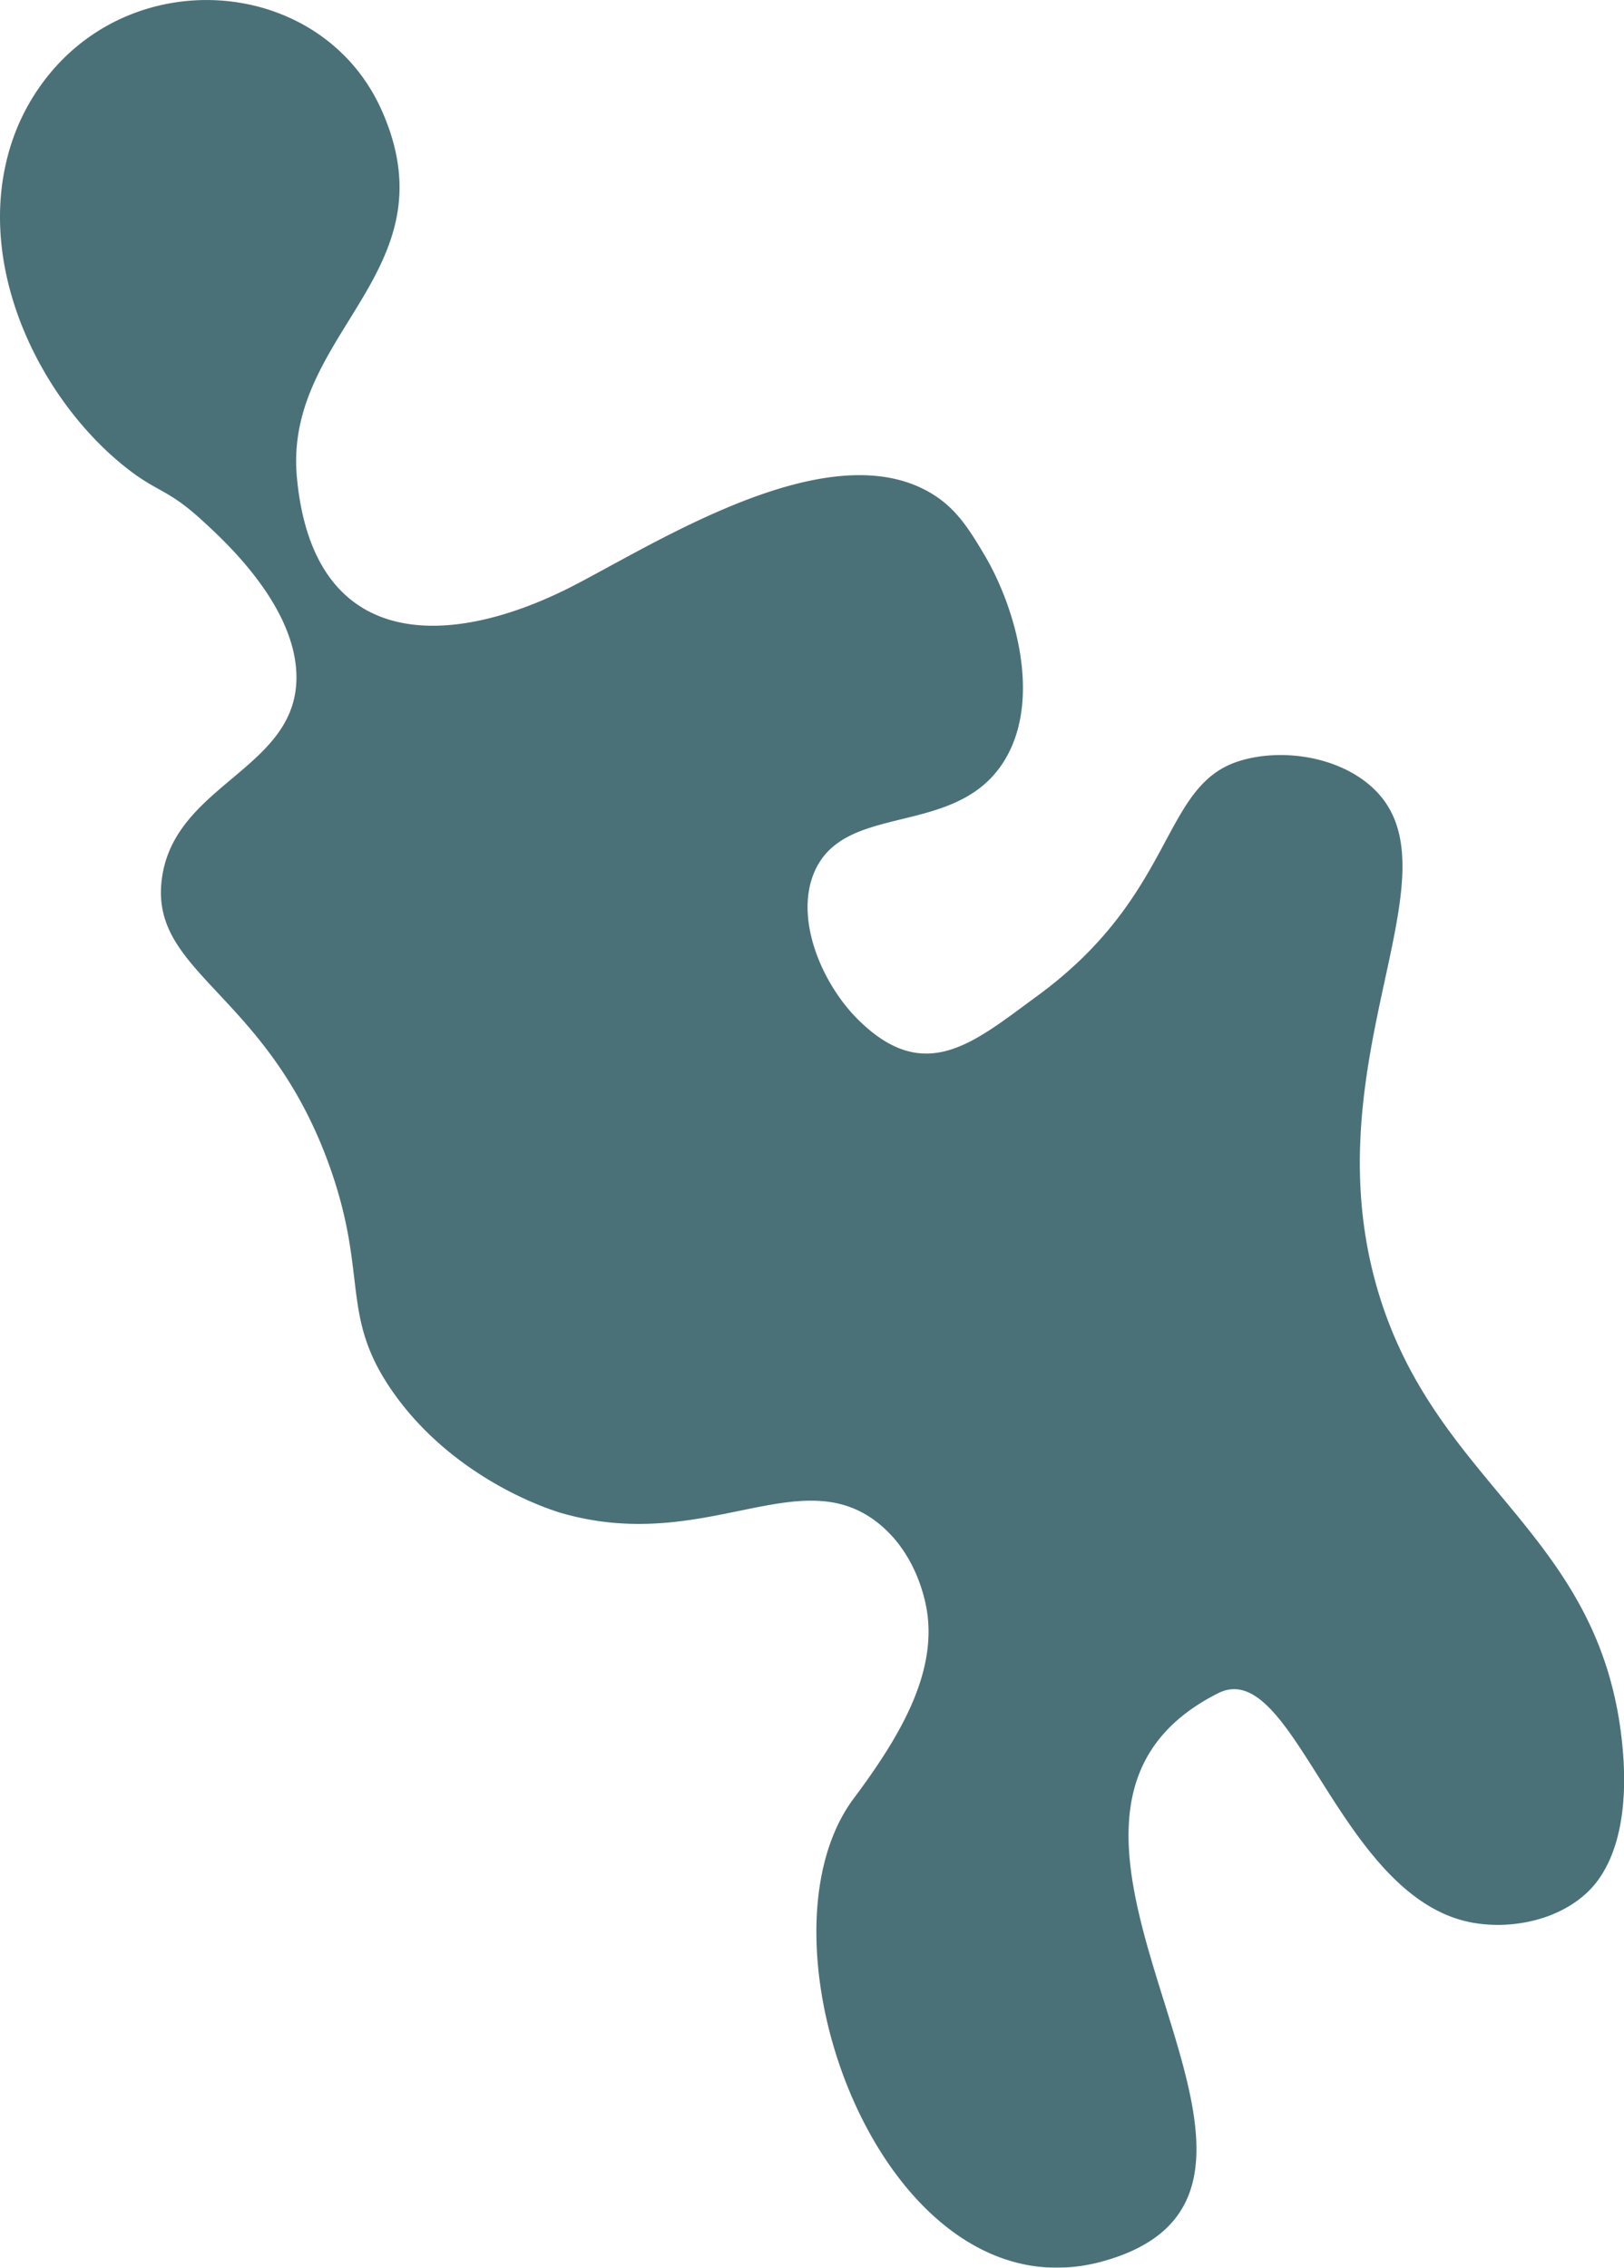 <svg id="Layer_1" data-name="Layer 1" xmlns="http://www.w3.org/2000/svg" width="675.72" height="943.19" viewBox="0 0 675.72 943.19"><defs><style>.cls-1{opacity:0.71;}.cls-2{fill:#003740;}</style></defs><g class="cls-1"><path class="cls-2" d="M233.59,629.31c59.5,17.13,98.69-21.86,131.59,4,14.5,11.4,18.93,28.43,20.17,34.82,5.29,27.28-11.18,54.52-30.15,79.91-45,60.25,13.42,218,104.11,192.36,109-30.8-59.35-182.31,47.52-236.15,31.74-16,50.3,86.7,107,95.62,15.77,2.49,34.36-1.35,46.43-12.62,4.93-4.6,19.24-20.16,14.59-63.12-9.42-87-77.14-105.84-101.38-186.76-29.34-98,38.05-177.08-4.41-211.53-14.47-11.73-37-14.51-53.6-9.25-32.61,10.36-25.88,55.28-83.93,97.69-26.1,19.07-46.39,37.34-74.17,10.12-15.38-15.06-26.77-42-18.64-61.42,12.58-30.07,59.55-14,79.41-47,15.37-25.51,4.37-63.48-8.59-85.28-6.36-10.7-11.7-19.22-21.79-25.35C346.3,180.16,277.76,223,240.64,242.55c-52.95,27.95-110.36,29.3-117.11-44.08C118,138.21,188.8,113.13,158.8,45.85c-23.66-53-96.92-61.57-136-17.68A89.07,89.07,0,0,0,2.92,66.05C-9.16,114.38,18,167.07,52,194.15c13.55,10.8,17.37,8.9,31.67,21.9,9.54,8.67,38.82,35.28,39.66,64.45,1.12,39.44-50.84,45.17-56,85.13-5.1,39.6,44.26,47,70.09,120.24,15.89,45.07,3.94,61.42,26,93C189.44,616,230.44,628.4,233.59,629.31Z"/></g></svg>
